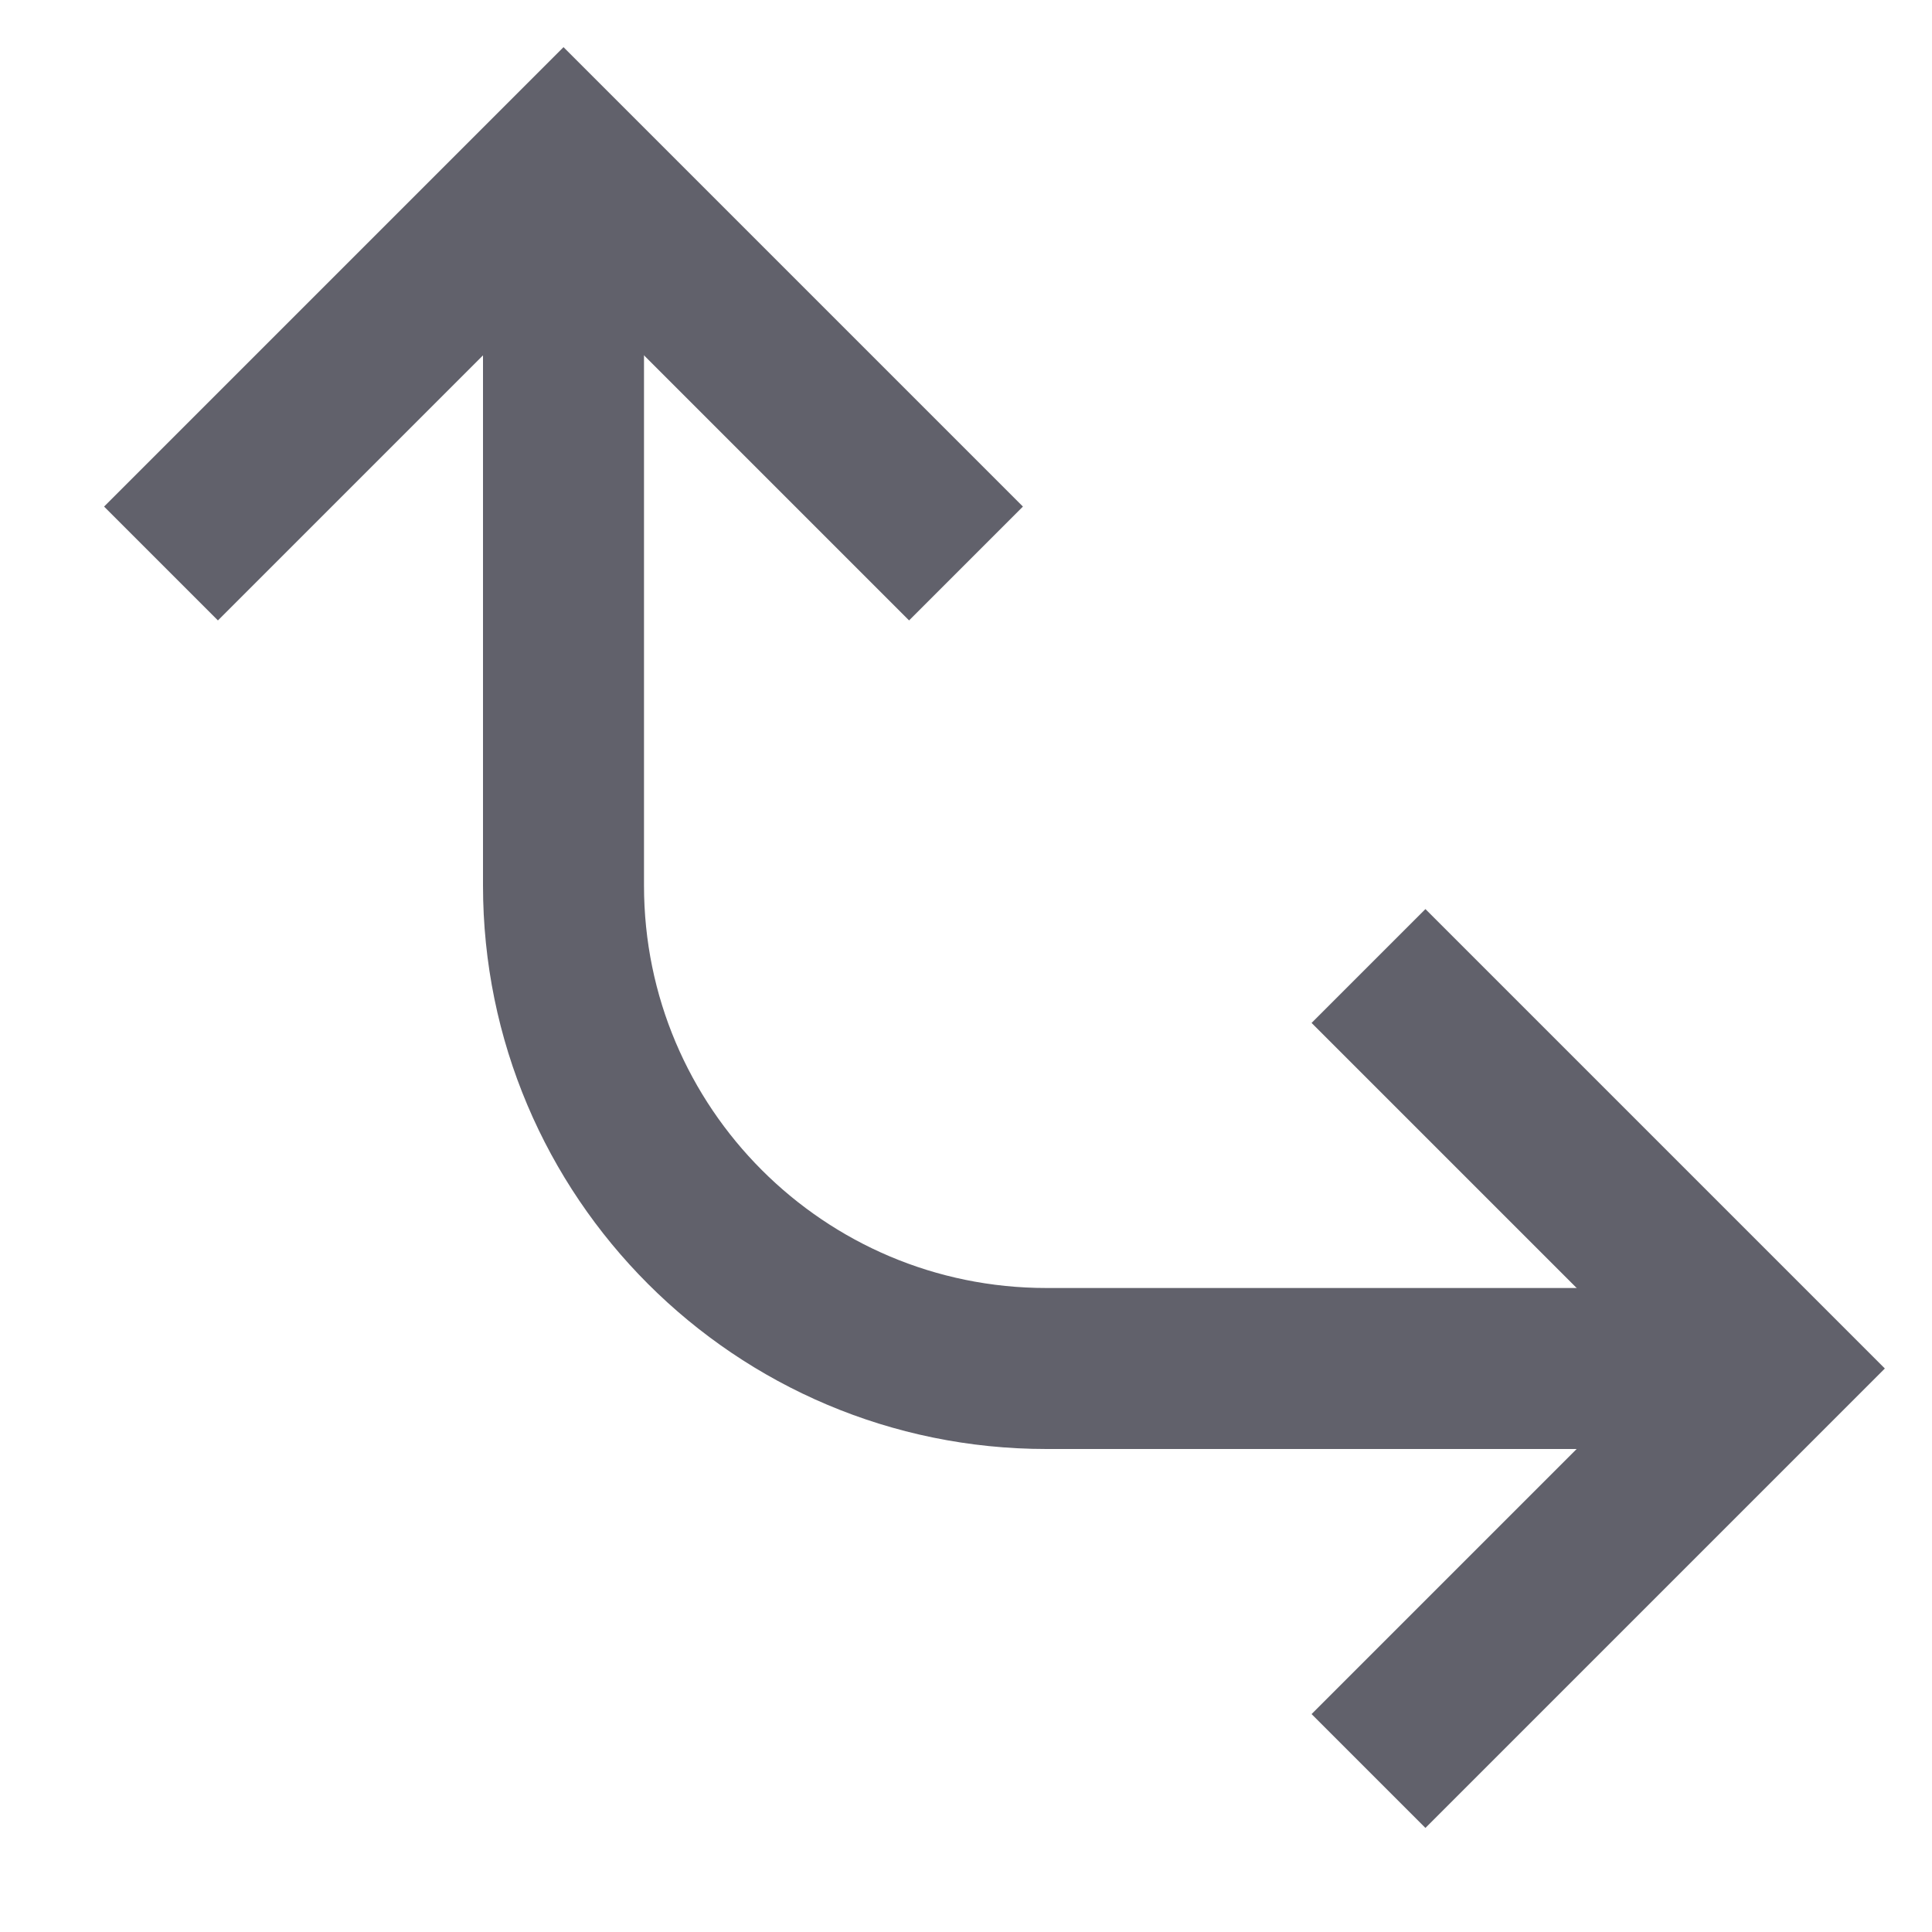 <svg xmlns="http://www.w3.org/2000/svg" height="24" width="24" viewBox="0 0 24 24"><path data-cap="butt" data-color="color-2" fill="none" stroke="#61616b" stroke-width="2" d="M22,17h-9c-3.314,0-6-2.686-6-6 V2"></path> <polyline fill="none" stroke="#61616b" stroke-width="2" points="17,12 22,17 17,22 "></polyline> <polyline fill="none" stroke="#61616b" stroke-width="2" points="2,7 7,2 12,7 "></polyline></svg>